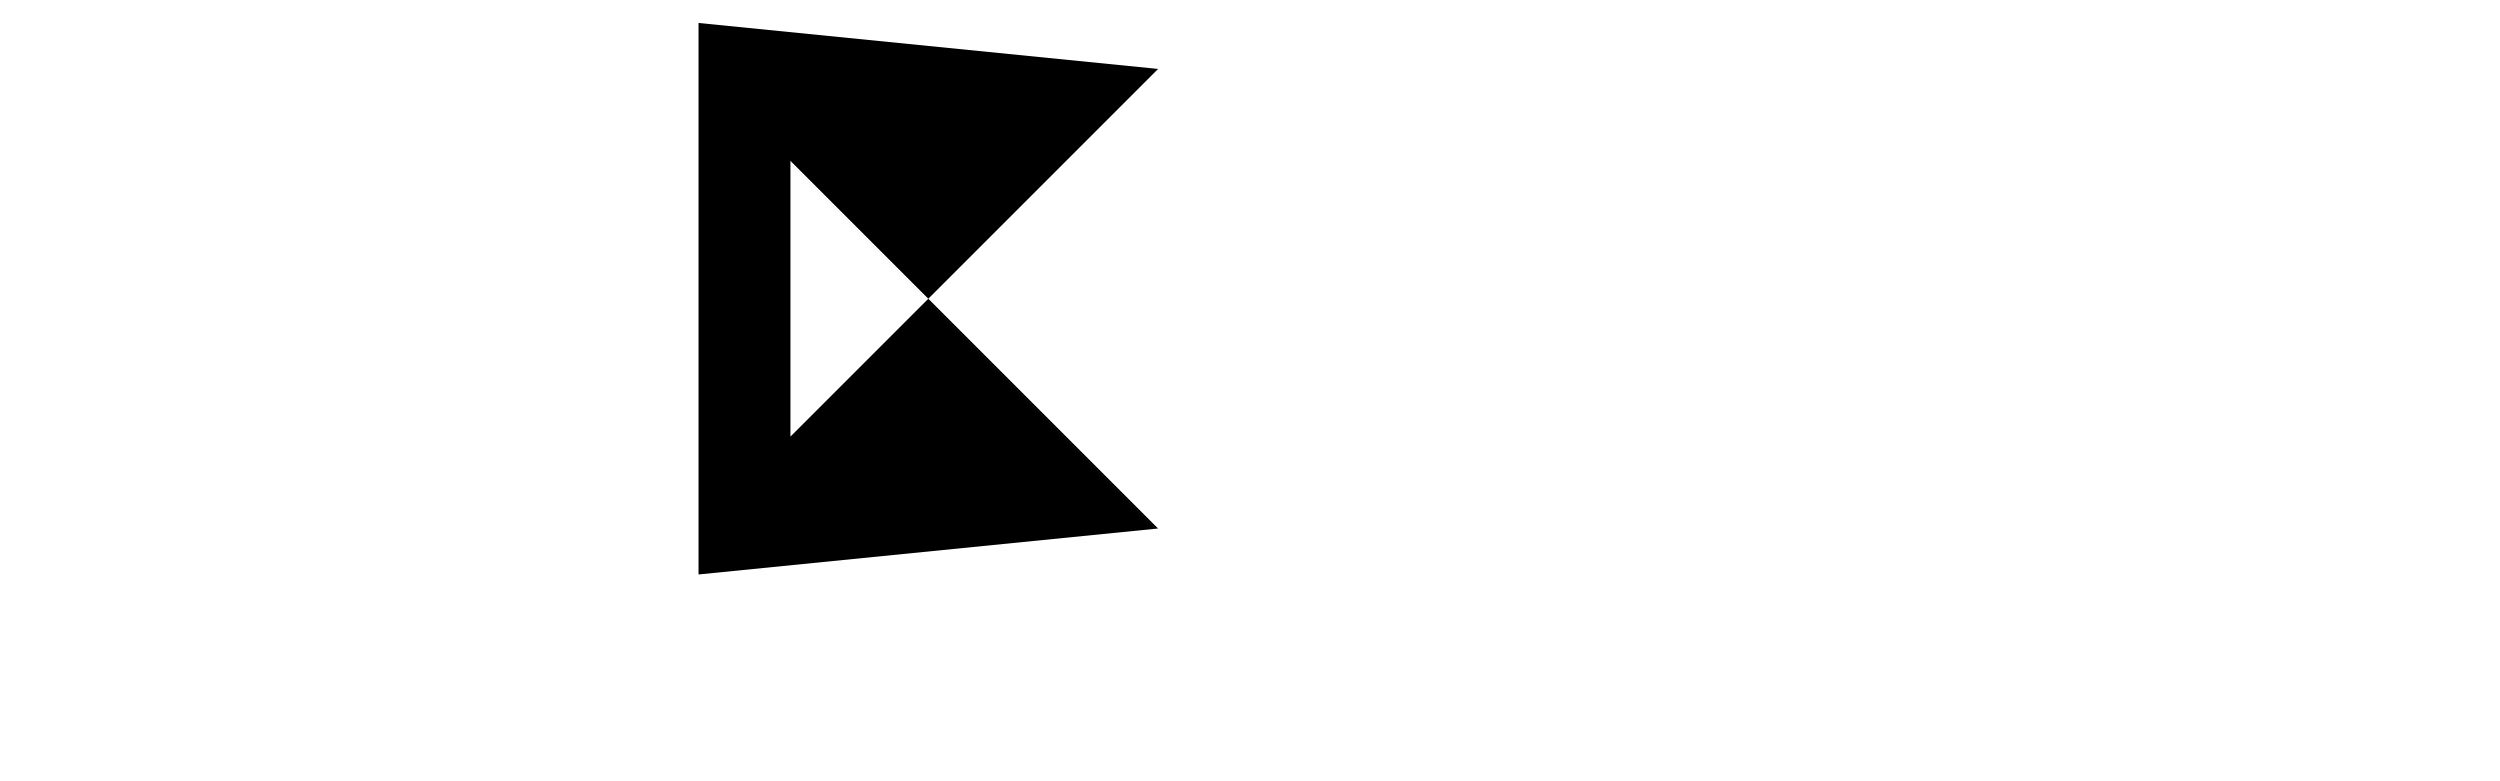 <svg xmlns="http://www.w3.org/2000/svg" xml:lang="en"
    viewBox="0 0 540 170" width="4in" height="1.25in">
    <g>
        <!-- Crossing -->
        <!-- <path
            fill-rule="nonzero"
            d="M 10,5
             l 100,10 -80,80 0,-60 80,80 -100,10 z" /> -->
        <!-- Reversing -->
        <path
            fill-rule="nonzero"
            d="M 150,5
             l 100,10 -50,50 -30,-30 0,60 30,-30 50,50 -100,10 z" />
    </g>
    <g>
        <!-- Same -->
        <!-- <path
            fill-rule="nonzero"
            d="M 290,5
             l 100,10 -50,50 50,50 -100,10 z
             m 50,60
             l-30,30 0,-60 z" /> -->
        <!-- Opposite -->
        <!-- <path
            fill-rule="nonzero"
            d="M 430,5
             l 100,10 -50,50 50,50 -100,10 z
             m 50,60
             l -30,-30 0,60 z" /> -->
    </g>
</svg>